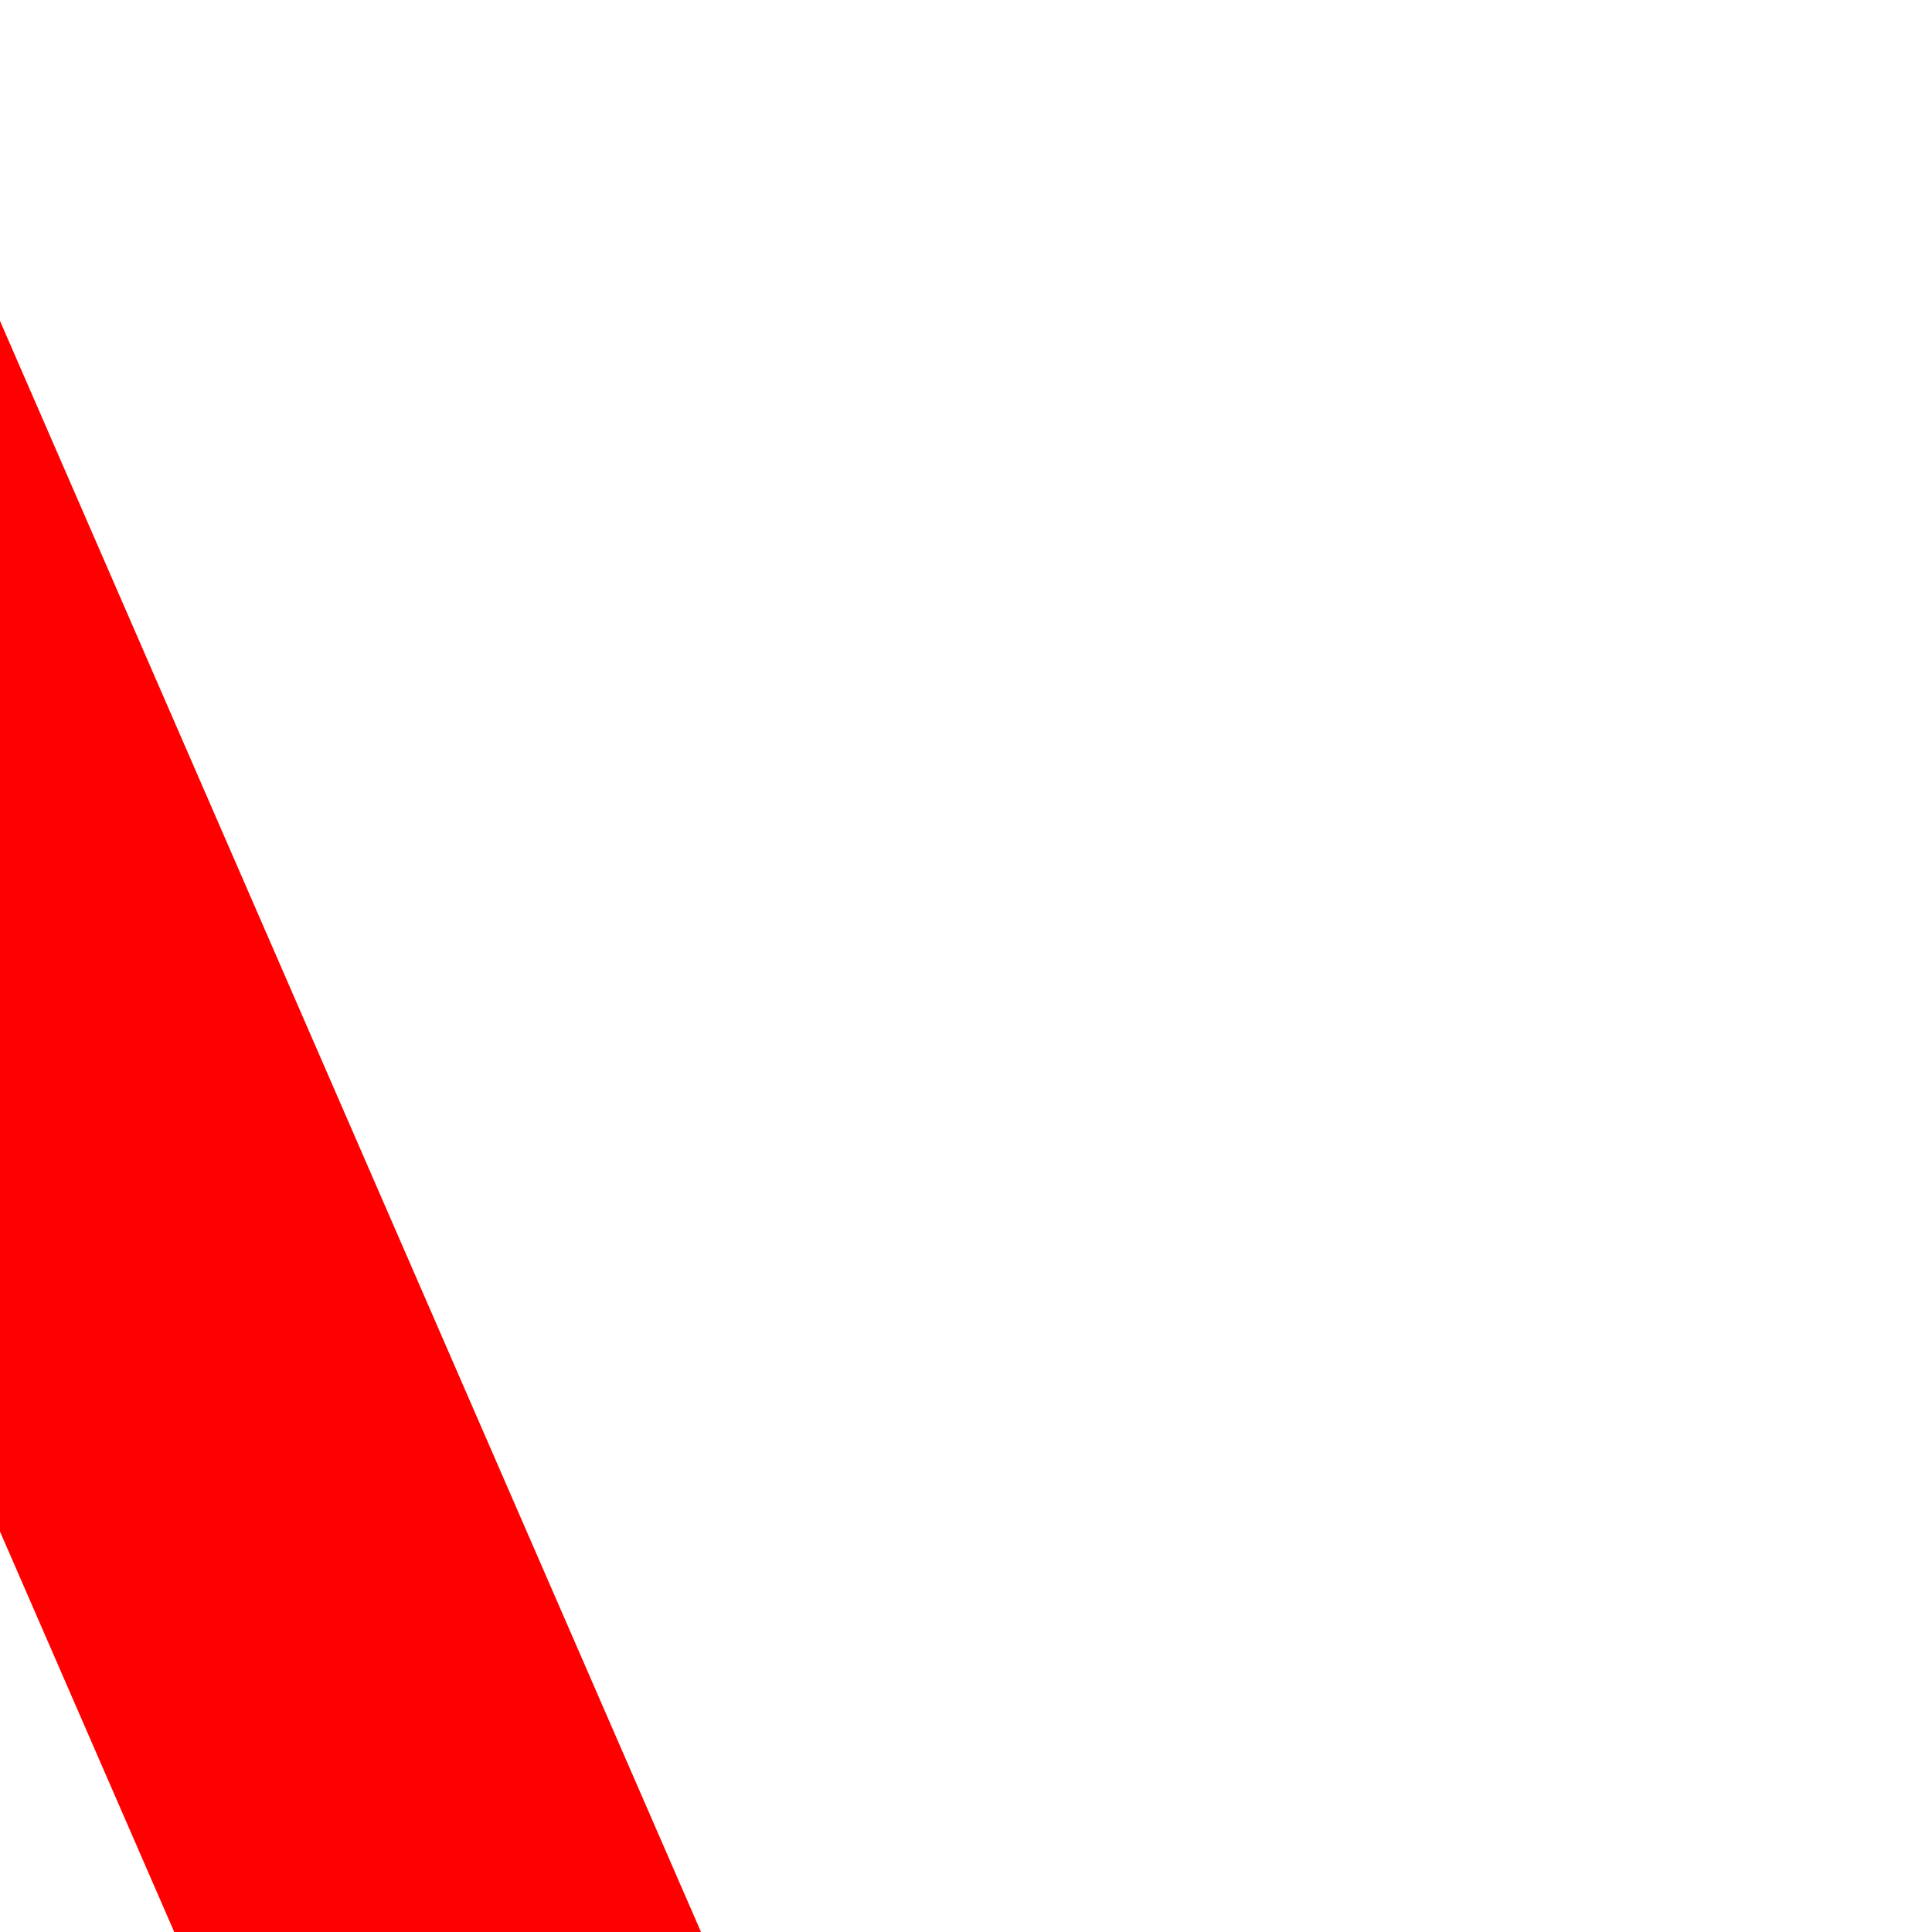 ﻿<?xml version="1.0" encoding="utf-8"?>
<svg version="1.1" xmlns:xlink="http://www.w3.org/1999/xlink" width="4px" height="4px" preserveAspectRatio="xMinYMid meet" viewBox="678 13747  4 2" xmlns="http://www.w3.org/2000/svg">
  <path d="M 1106 14037.8  L 1112 14031.5  L 1106 14025.2  L 1106 14037.8  Z " fill-rule="nonzero" fill="#ff0000" stroke="none" transform="matrix(0.399 0.917 -0.917 0.399 13345.586 7691.31 )" />
  <path d="M 493 14031.5  L 1107 14031.5  " stroke-width="1" stroke="#ff0000" fill="none" transform="matrix(0.399 0.917 -0.917 0.399 13345.586 7691.31 )" />
</svg>